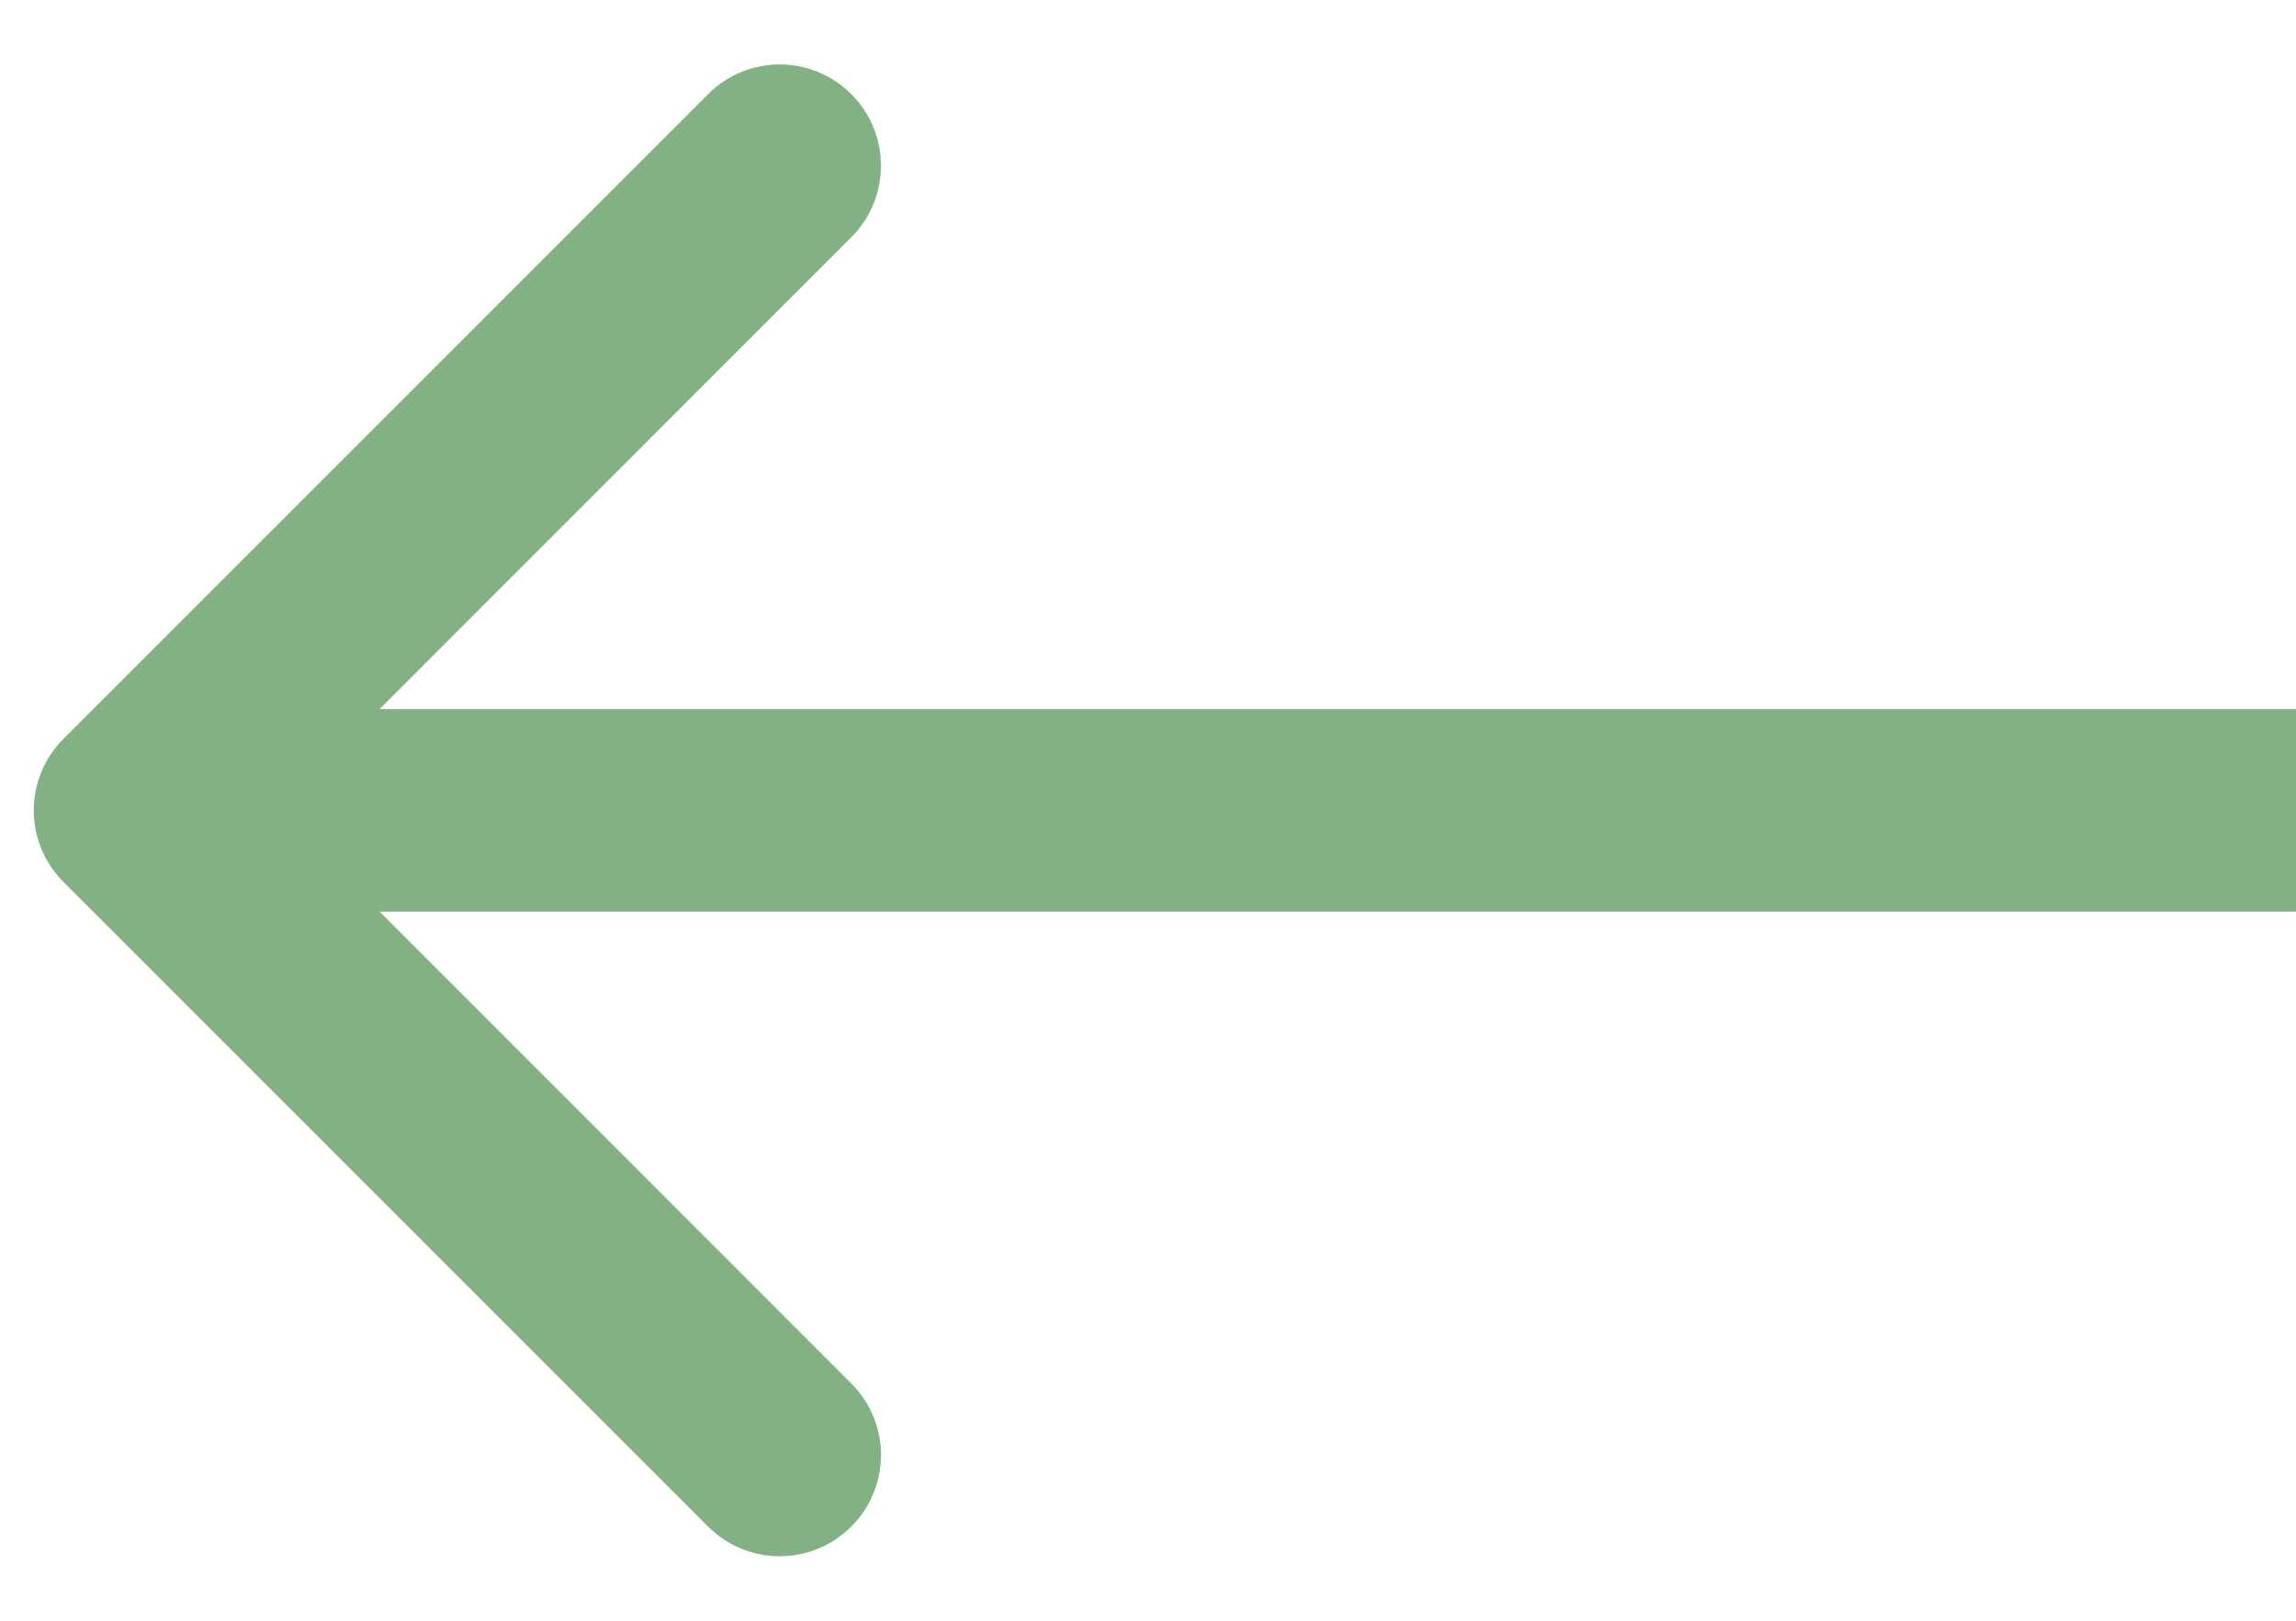 <svg width="17" height="12" viewBox="0 0 17 12" fill="none" xmlns="http://www.w3.org/2000/svg">
<path d="M0.47 5.47C0.177 5.763 0.177 6.237 0.47 6.53L5.243 11.303C5.536 11.596 6.01 11.596 6.303 11.303C6.596 11.01 6.596 10.536 6.303 10.243L2.061 6L6.303 1.757C6.596 1.464 6.596 0.99 6.303 0.697C6.01 0.404 5.536 0.404 5.243 0.697L0.47 5.47ZM17 5.25H1V6.75H17V5.25Z" fill="#82B284"/>
</svg>
